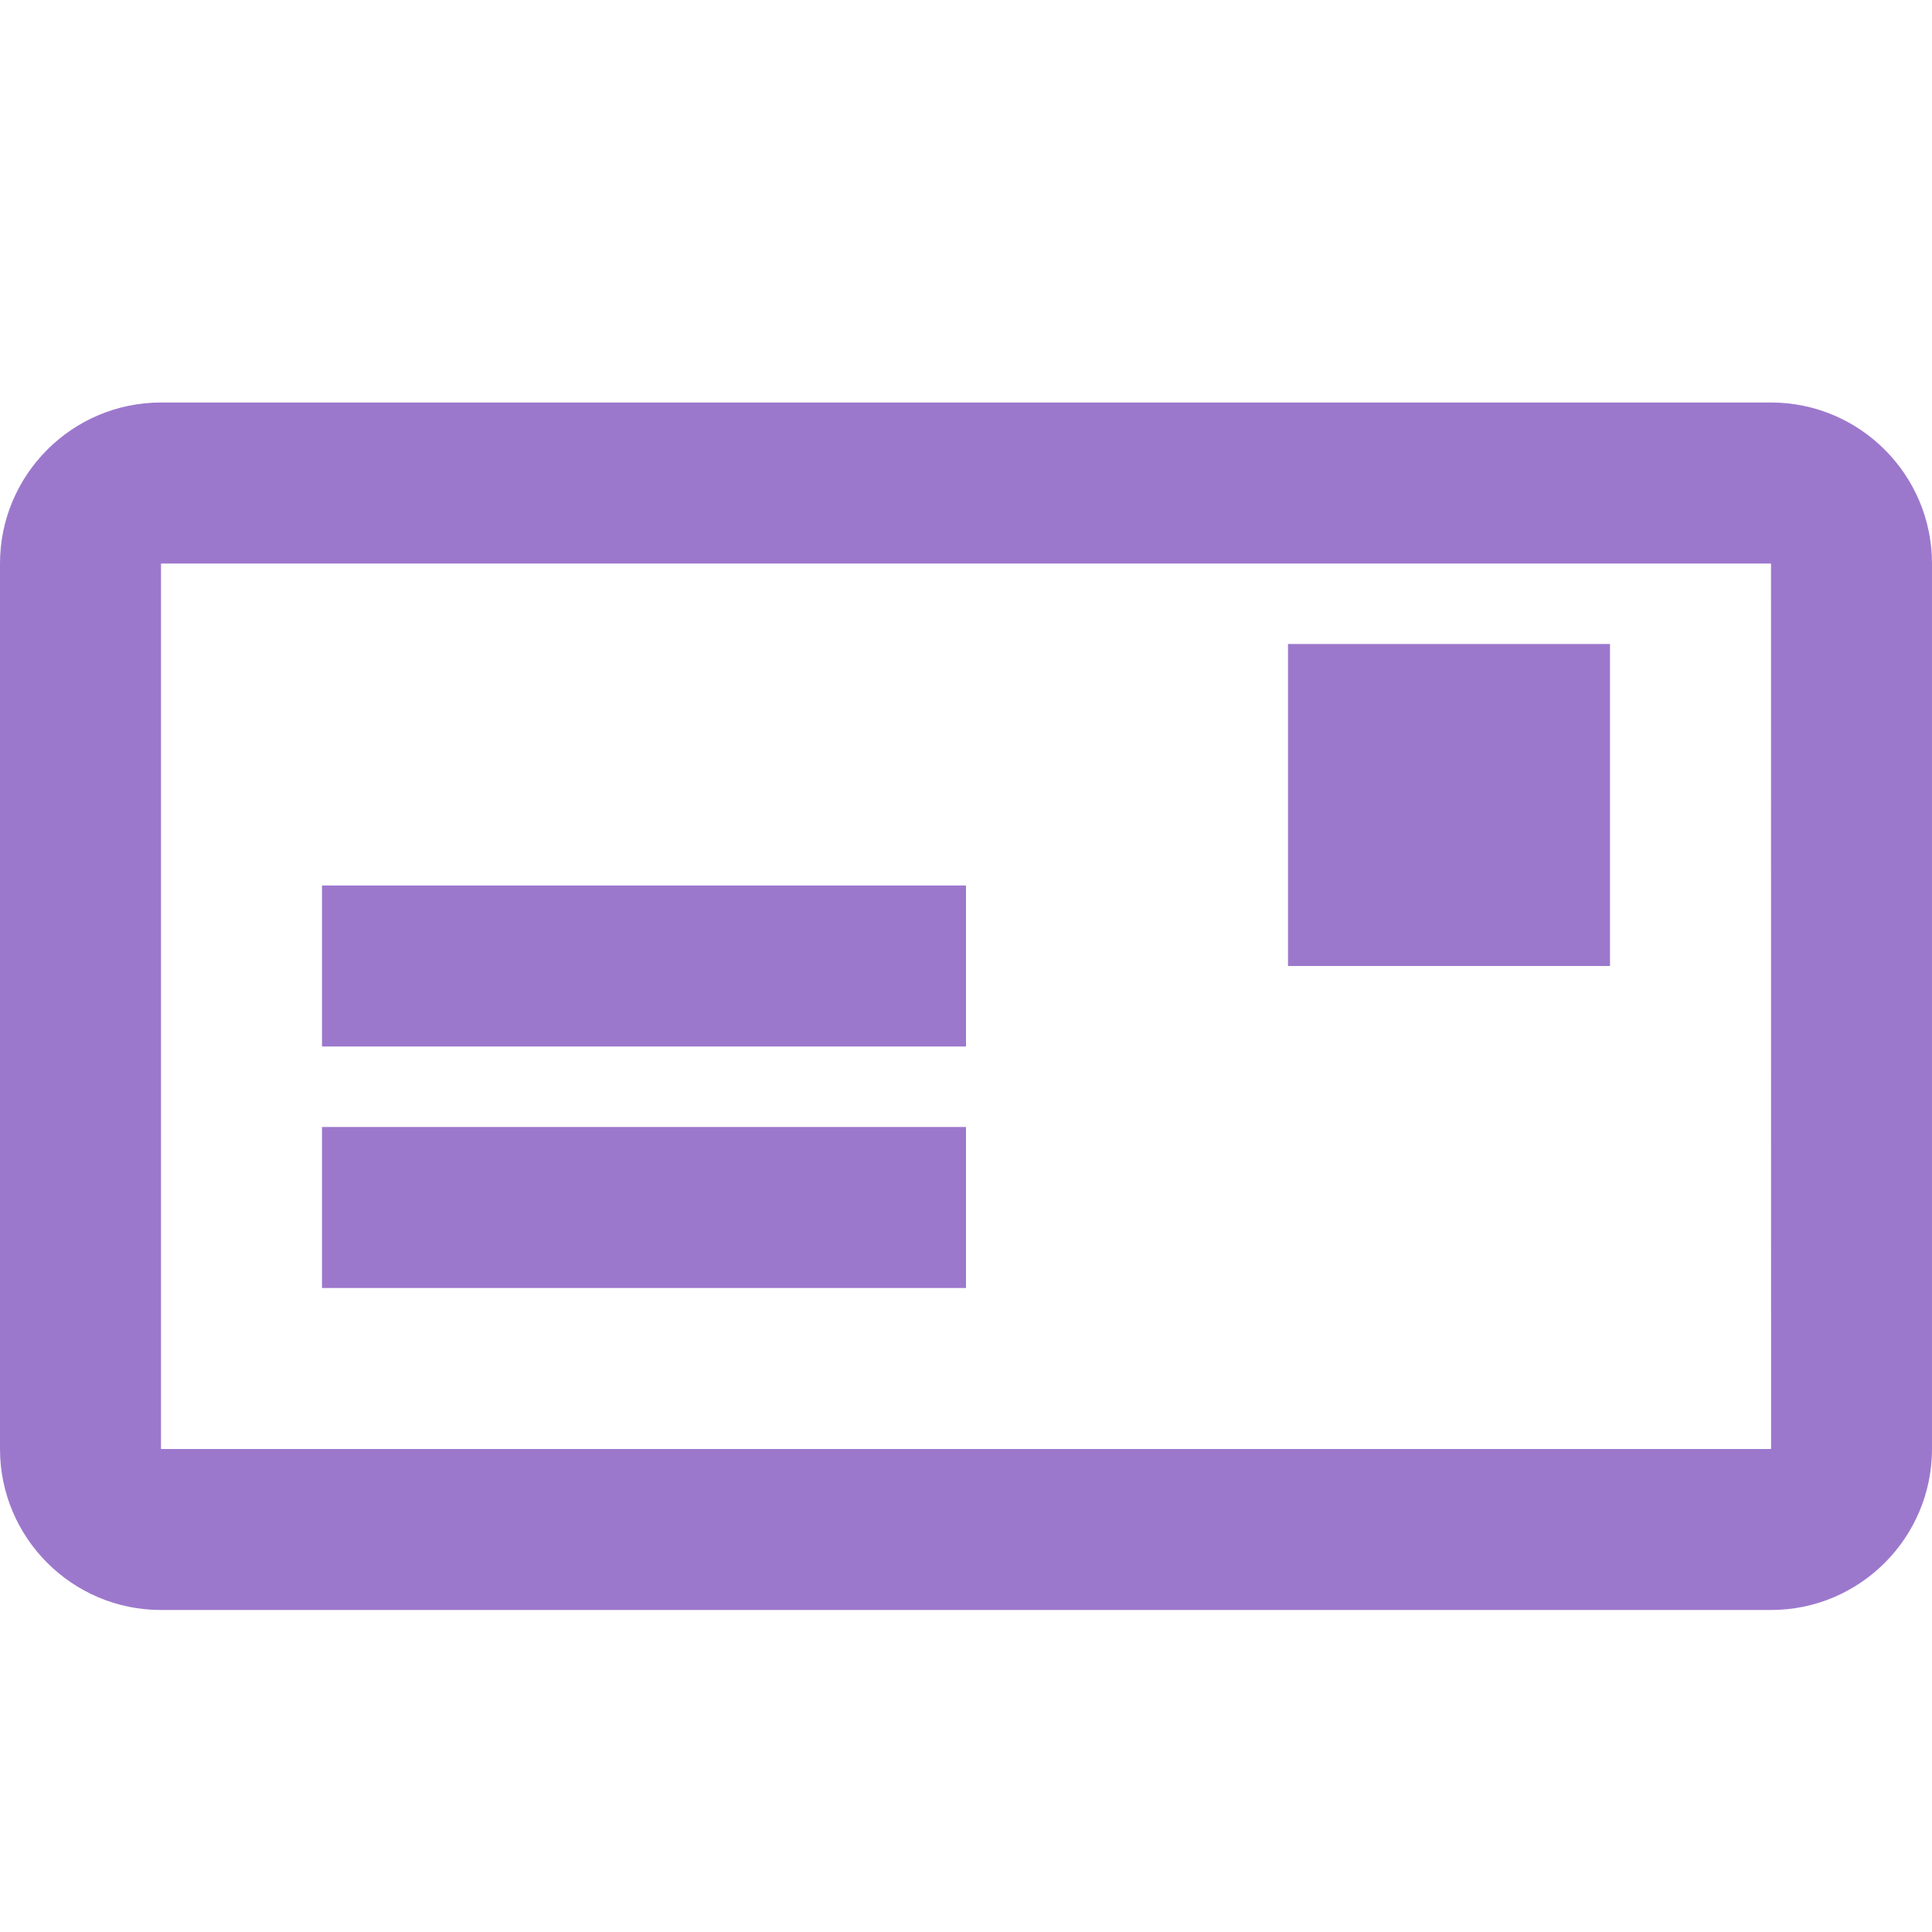 <?xml version="1.0" encoding="utf-8"?>
<!-- Generator: Adobe Illustrator 16.0.0, SVG Export Plug-In . SVG Version: 6.00 Build 0)  -->
<!DOCTYPE svg PUBLIC "-//W3C//DTD SVG 1.1//EN" "http://www.w3.org/Graphics/SVG/1.1/DTD/svg11.dtd">
<svg version="1.1" xmlns="http://www.w3.org/2000/svg" xmlns:xlink="http://www.w3.org/1999/xlink" x="0px" y="0px" width="24px"
	 height="24px" viewBox="0 0 24 24" enable-background="new 0 0 24 24" xml:space="preserve">
<g id="Frames-24px">
	<rect fill="none" width="24" height="24"/>
</g>
<g id="Outline">
	<g>
		<g>
			<path fill="#9c78cd" d="M22,20H2c-1.103,0-2-0.897-2-2V7c0-1.102,0.897-2,2-2h20c1.103,0,2,0.898,2,2v11
				C24,19.103,23.103,20,22,20z M2,7v11h20.001L22,7H2z"/>
		</g>
		<g>
			<rect x="4" y="11" fill="#9c78cd" width="8" height="2"/>
		</g>
		<g>
			<rect x="4" y="14" fill="#9c78cd" width="8" height="2"/>
		</g>
		<g>
			<rect x="16" y="8" fill="#9c78cd" width="4" height="4"/>
		</g>
	</g>
</g>
</svg>
